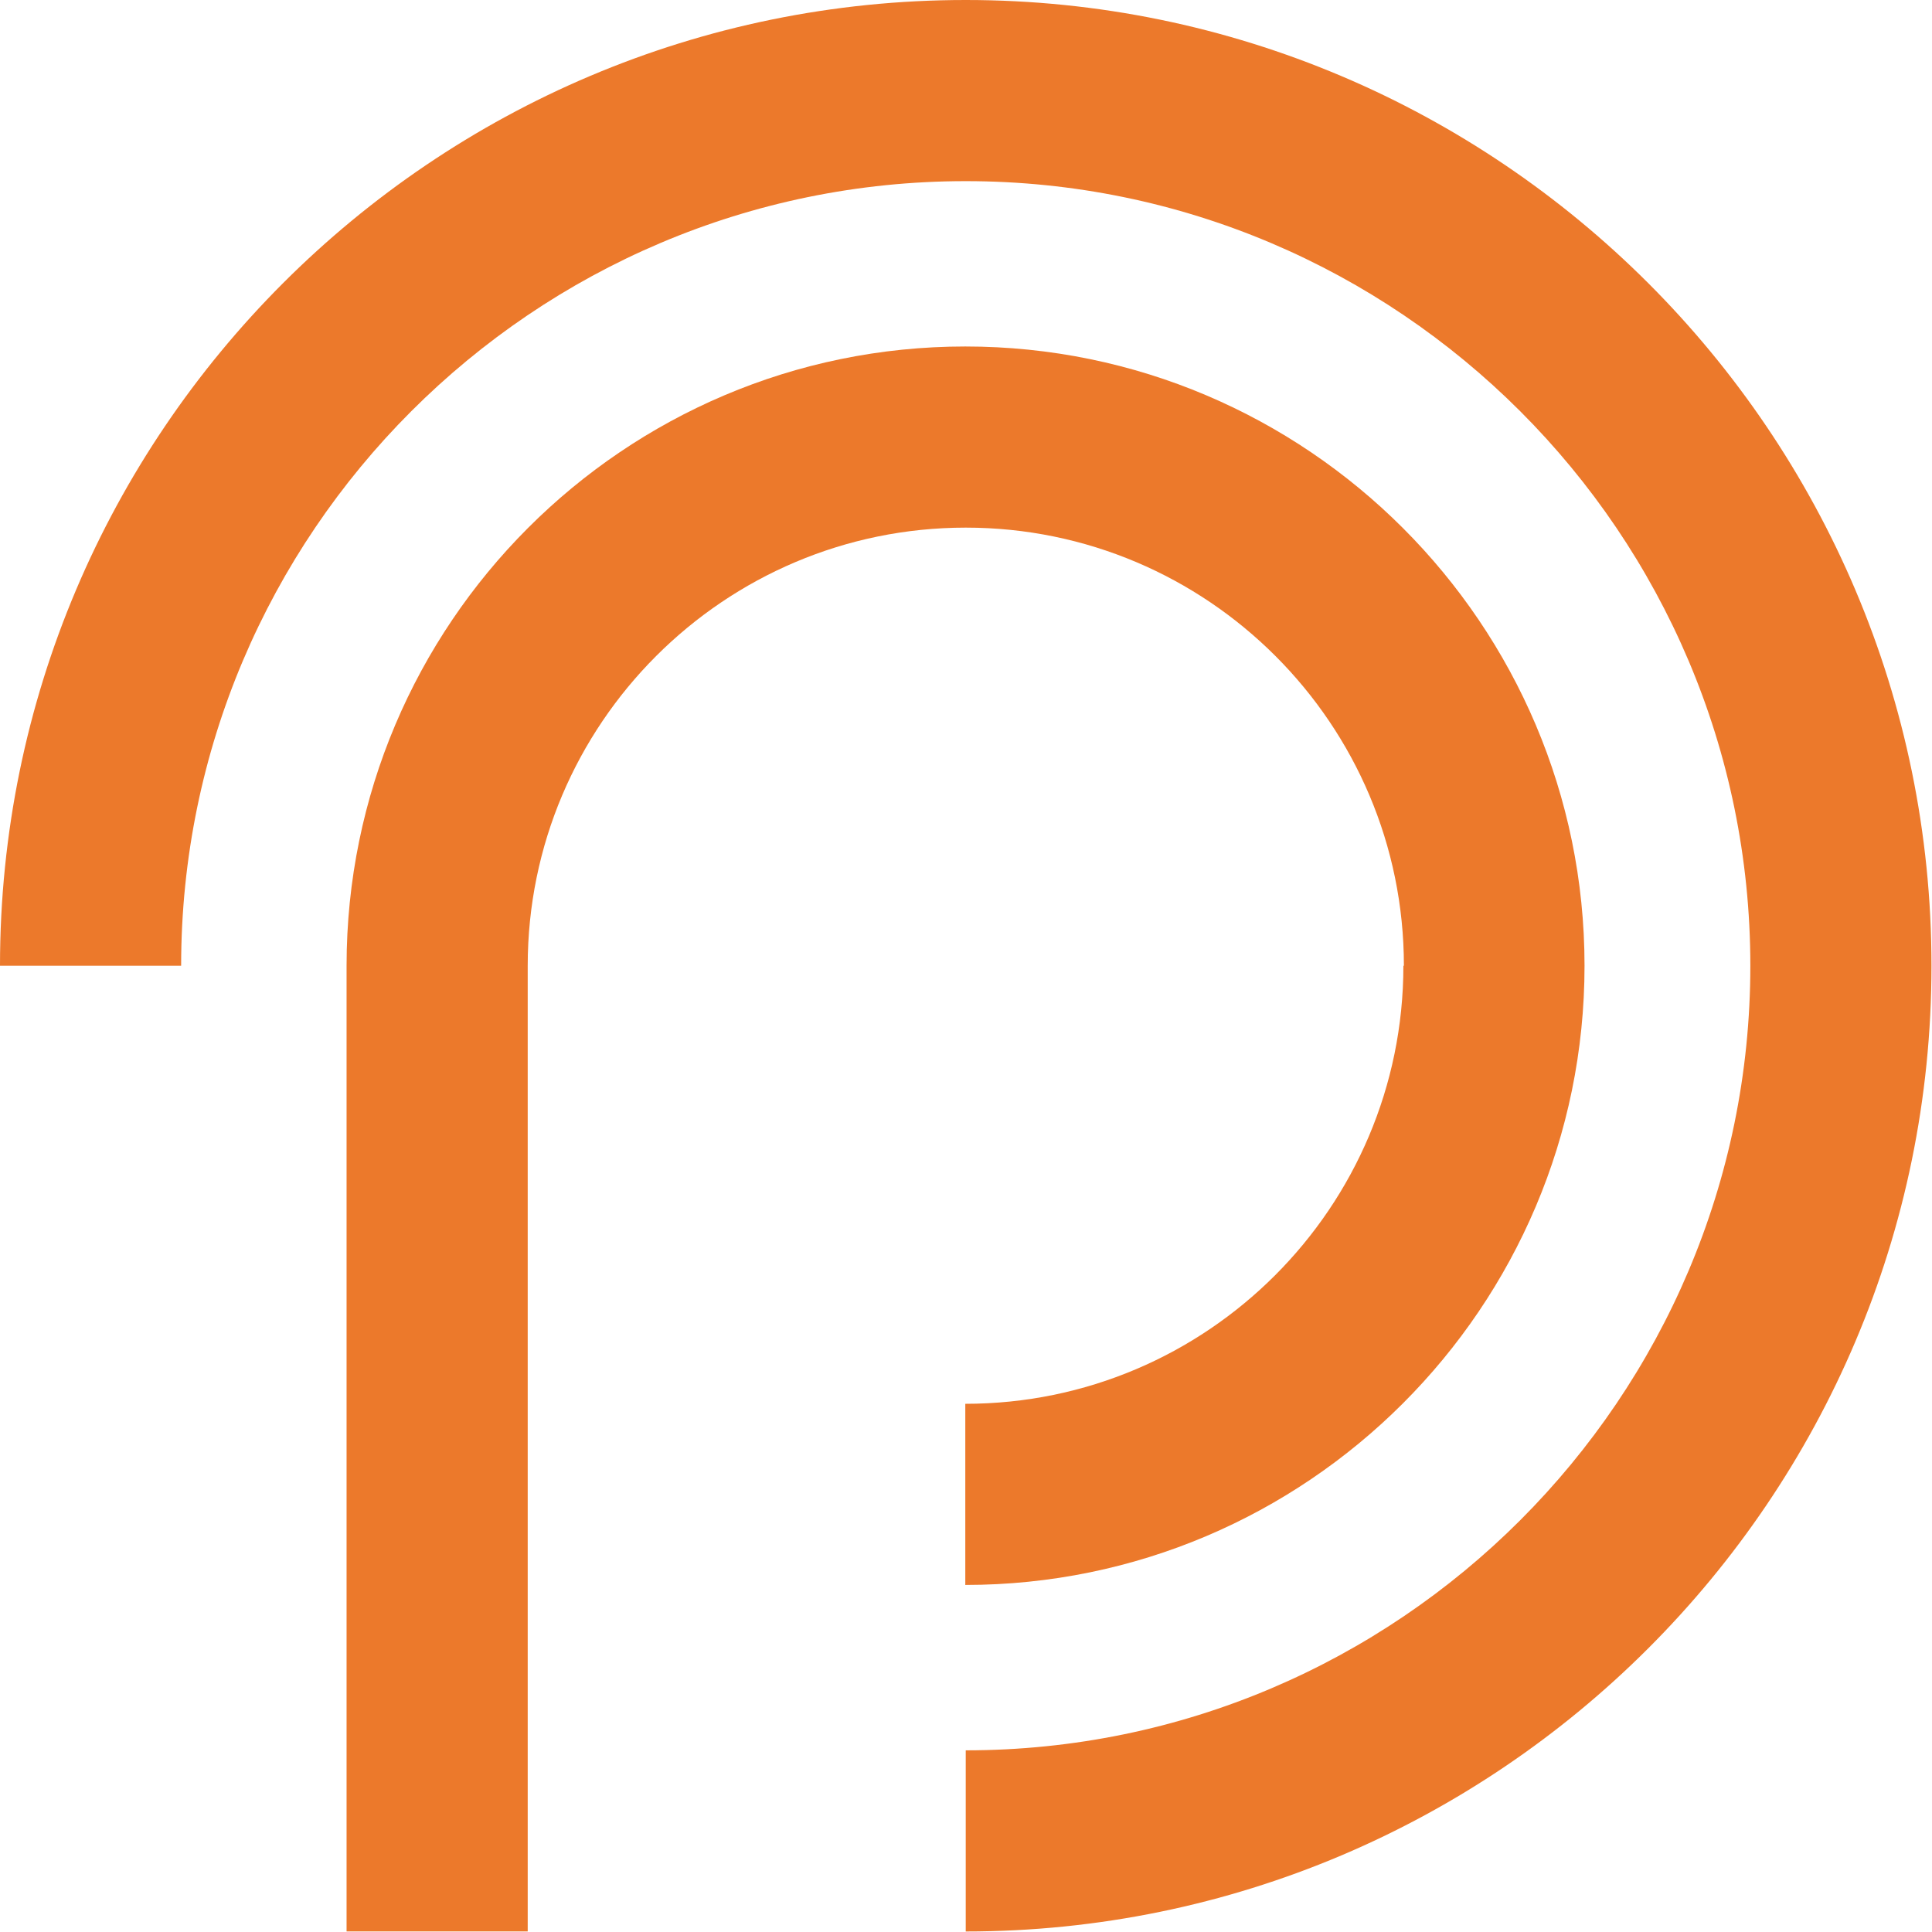 <svg width="153" height="153" viewBox="0 0 153 153" fill="none" xmlns="http://www.w3.org/2000/svg">
  <path d="M76.479 0C34.291 0 0 34.291 0 76.479H14.345C14.345 42.229 42.229 14.345 76.479 14.345C110.73 14.345 138.614 42.229 138.614 76.479C138.614 110.73 110.73 138.614 76.479 138.614V152.959C118.628 152.959 152.959 118.668 152.959 76.479C152.959 34.291 118.628 0 76.479 0Z" fill="#EC792B"/>
  <path d="M111.138 76.478C111.138 95.618 95.584 111.171 76.444 111.171V125.516C103.482 125.516 125.483 103.515 125.483 76.478C125.483 49.44 103.482 27.439 76.444 27.439C49.406 27.439 27.446 49.44 27.446 76.478V152.957H41.791V76.478C41.791 57.338 57.345 41.784 76.485 41.784C95.625 41.784 111.178 57.338 111.178 76.478H111.138Z" fill="#EC792B"/>
</svg> 
